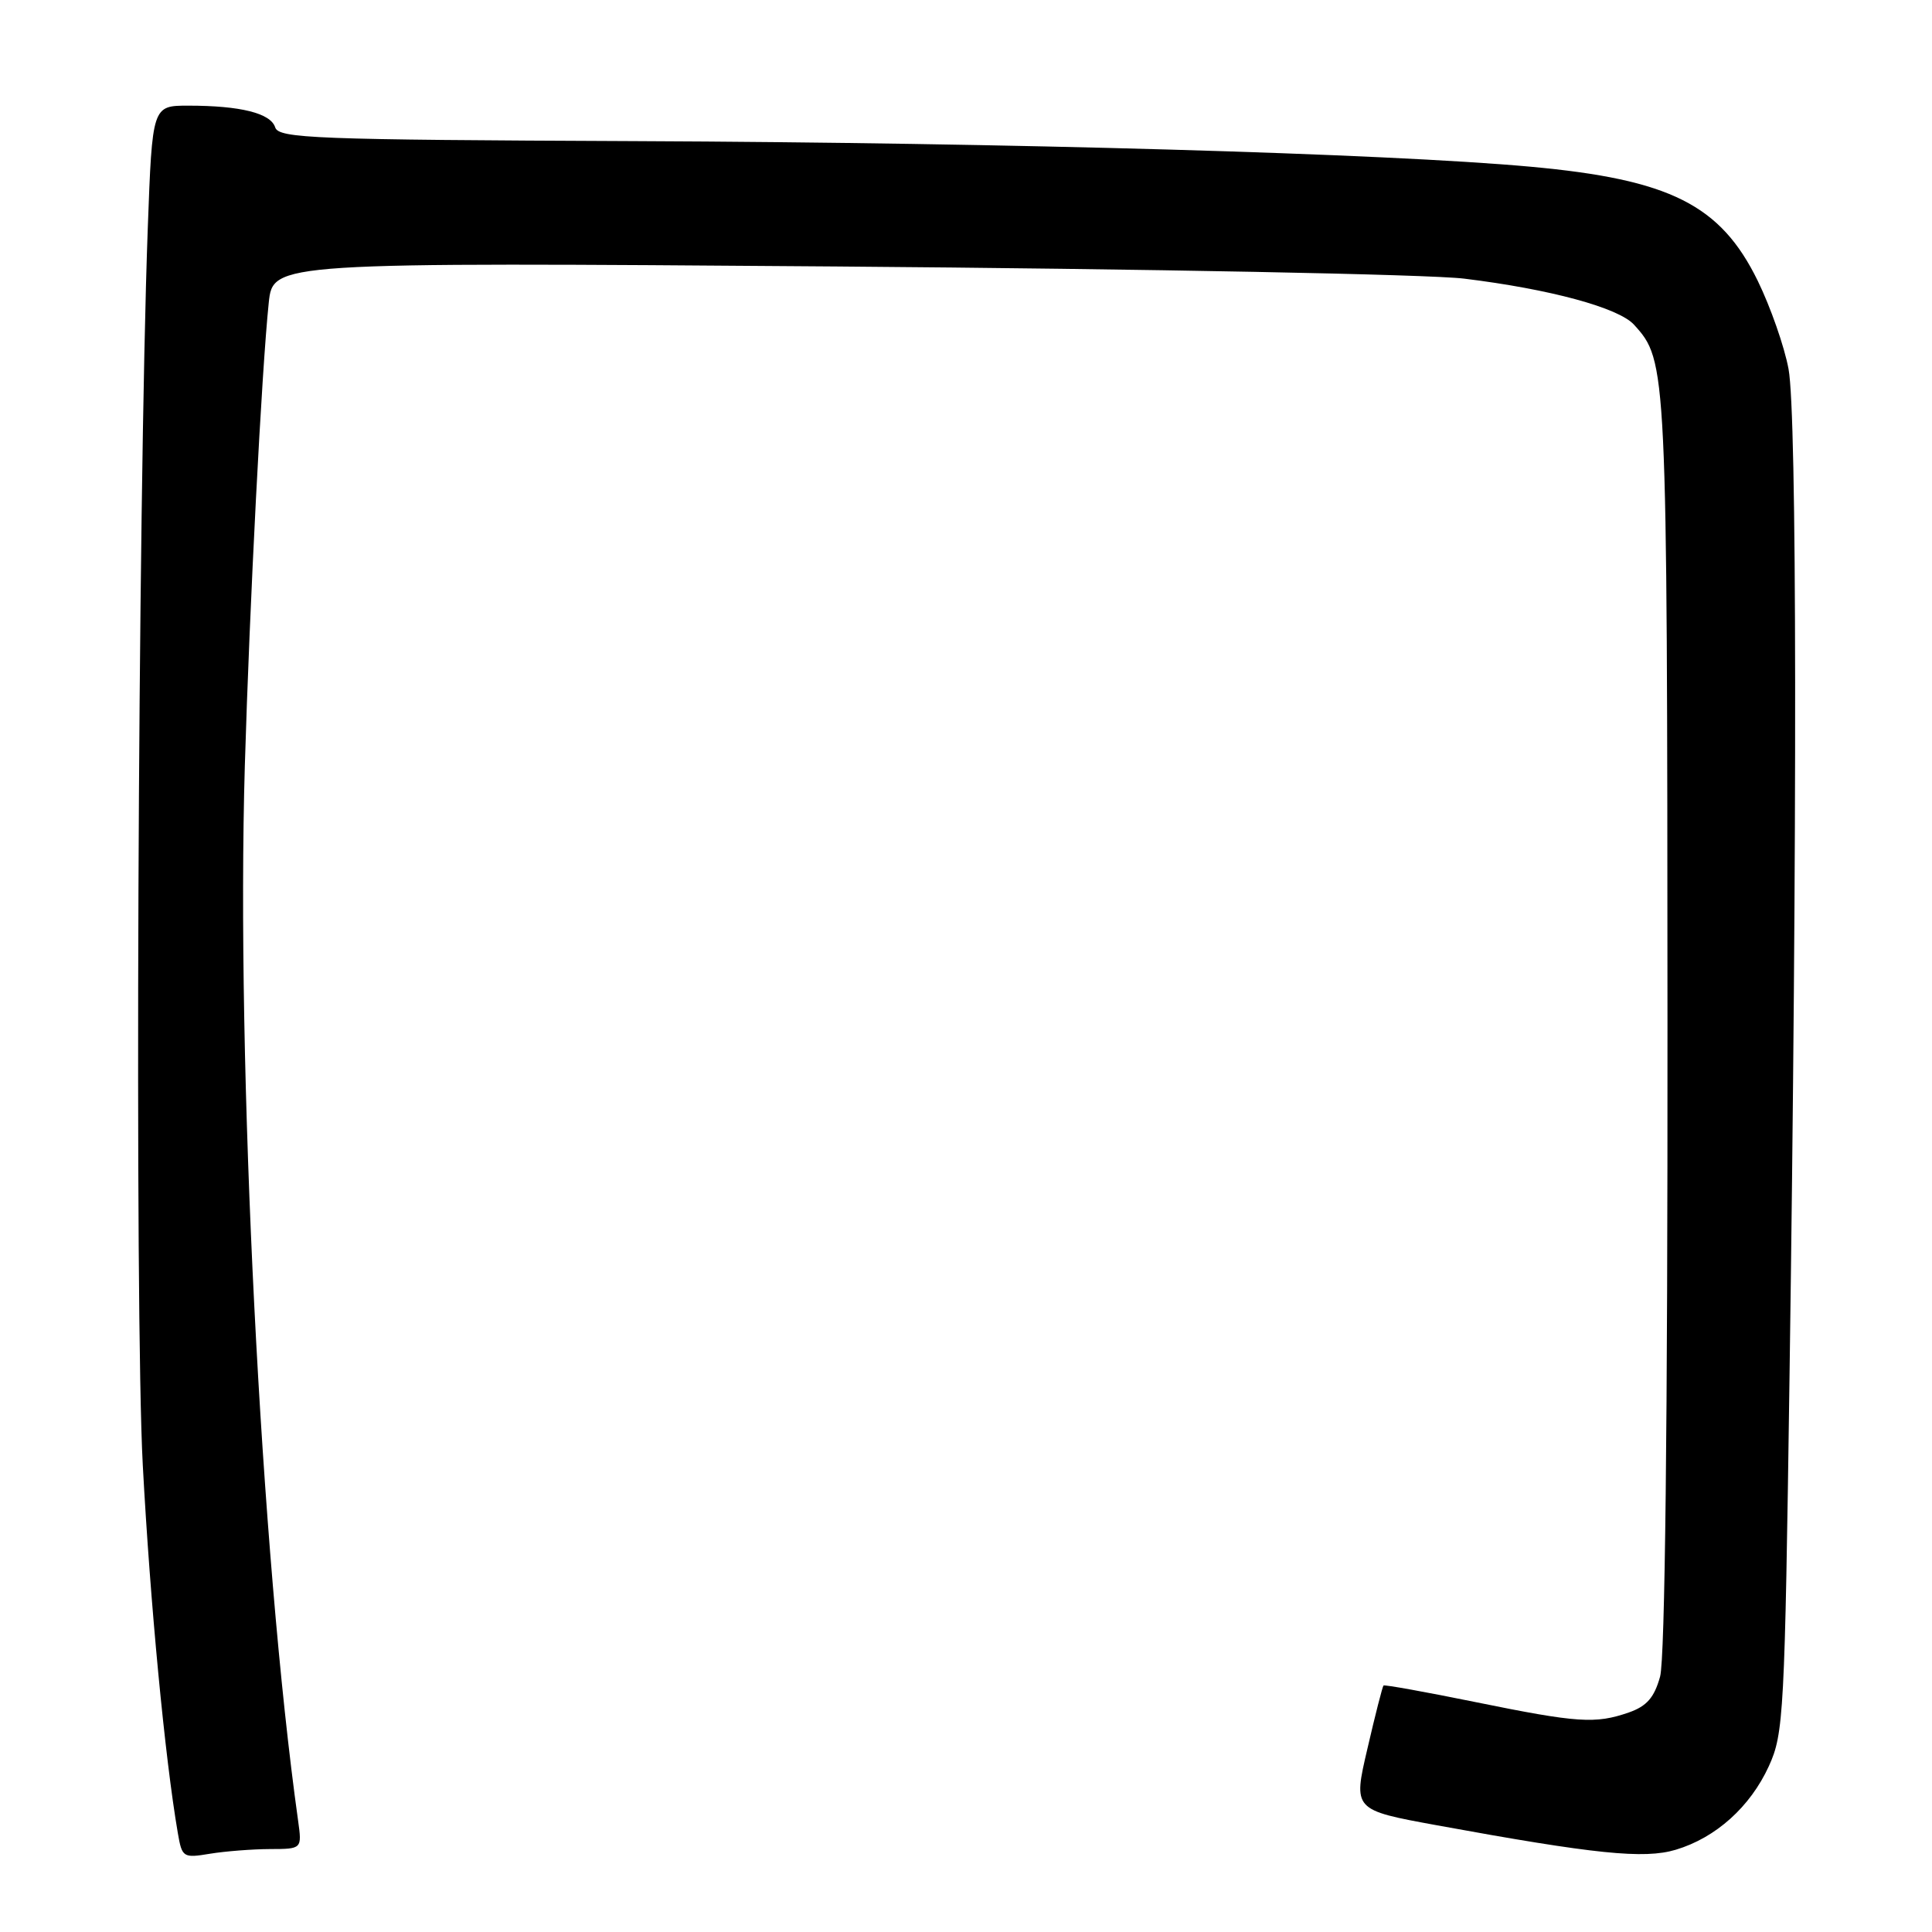 <?xml version="1.0" encoding="UTF-8" standalone="no"?>
<!DOCTYPE svg PUBLIC "-//W3C//DTD SVG 1.1//EN" "http://www.w3.org/Graphics/SVG/1.1/DTD/svg11.dtd" >
<svg xmlns="http://www.w3.org/2000/svg" xmlns:xlink="http://www.w3.org/1999/xlink" version="1.1" viewBox="0 0 256 256">
 <g >
 <path fill="currentColor"
d=" M 35.76 245.01 C 40.02 245.00 40.02 245.00 39.50 241.25 C 34.58 206.14 31.29 140.97 32.44 101.50 C 33.07 80.18 34.68 49.00 35.61 40.12 C 36.18 34.75 36.18 34.75 110.84 35.31 C 152.23 35.63 189.29 36.35 194.00 36.92 C 205.38 38.31 214.49 40.78 216.52 43.03 C 220.89 47.85 220.91 48.26 220.95 135.50 C 220.98 188.79 220.62 219.81 219.97 222.16 C 219.20 224.94 218.20 226.08 215.83 226.91 C 211.40 228.45 209.04 228.29 195.53 225.54 C 188.95 224.20 183.46 223.21 183.32 223.34 C 183.19 223.48 182.22 227.24 181.19 231.71 C 179.29 239.83 179.29 239.83 190.40 241.86 C 211.35 245.69 217.85 246.36 222.05 245.10 C 227.36 243.51 231.91 239.42 234.38 234.03 C 236.35 229.72 236.49 227.17 237.12 182.50 C 238.16 109.36 238.11 54.87 236.99 48.89 C 236.44 45.92 234.60 40.67 232.91 37.21 C 227.98 27.13 221.30 23.78 202.80 22.09 C 183.61 20.34 133.69 18.91 84.24 18.70 C 41.53 18.52 36.93 18.34 36.46 16.87 C 35.86 15.00 31.86 14.00 24.96 14.00 C 20.18 14.00 20.18 14.00 19.58 30.25 C 18.26 66.45 17.83 173.84 18.92 194.14 C 19.90 212.41 21.85 232.92 23.56 242.87 C 24.12 246.13 24.26 246.22 27.82 245.63 C 29.84 245.30 33.42 245.02 35.76 245.01 Z "/>
</g>
</svg>